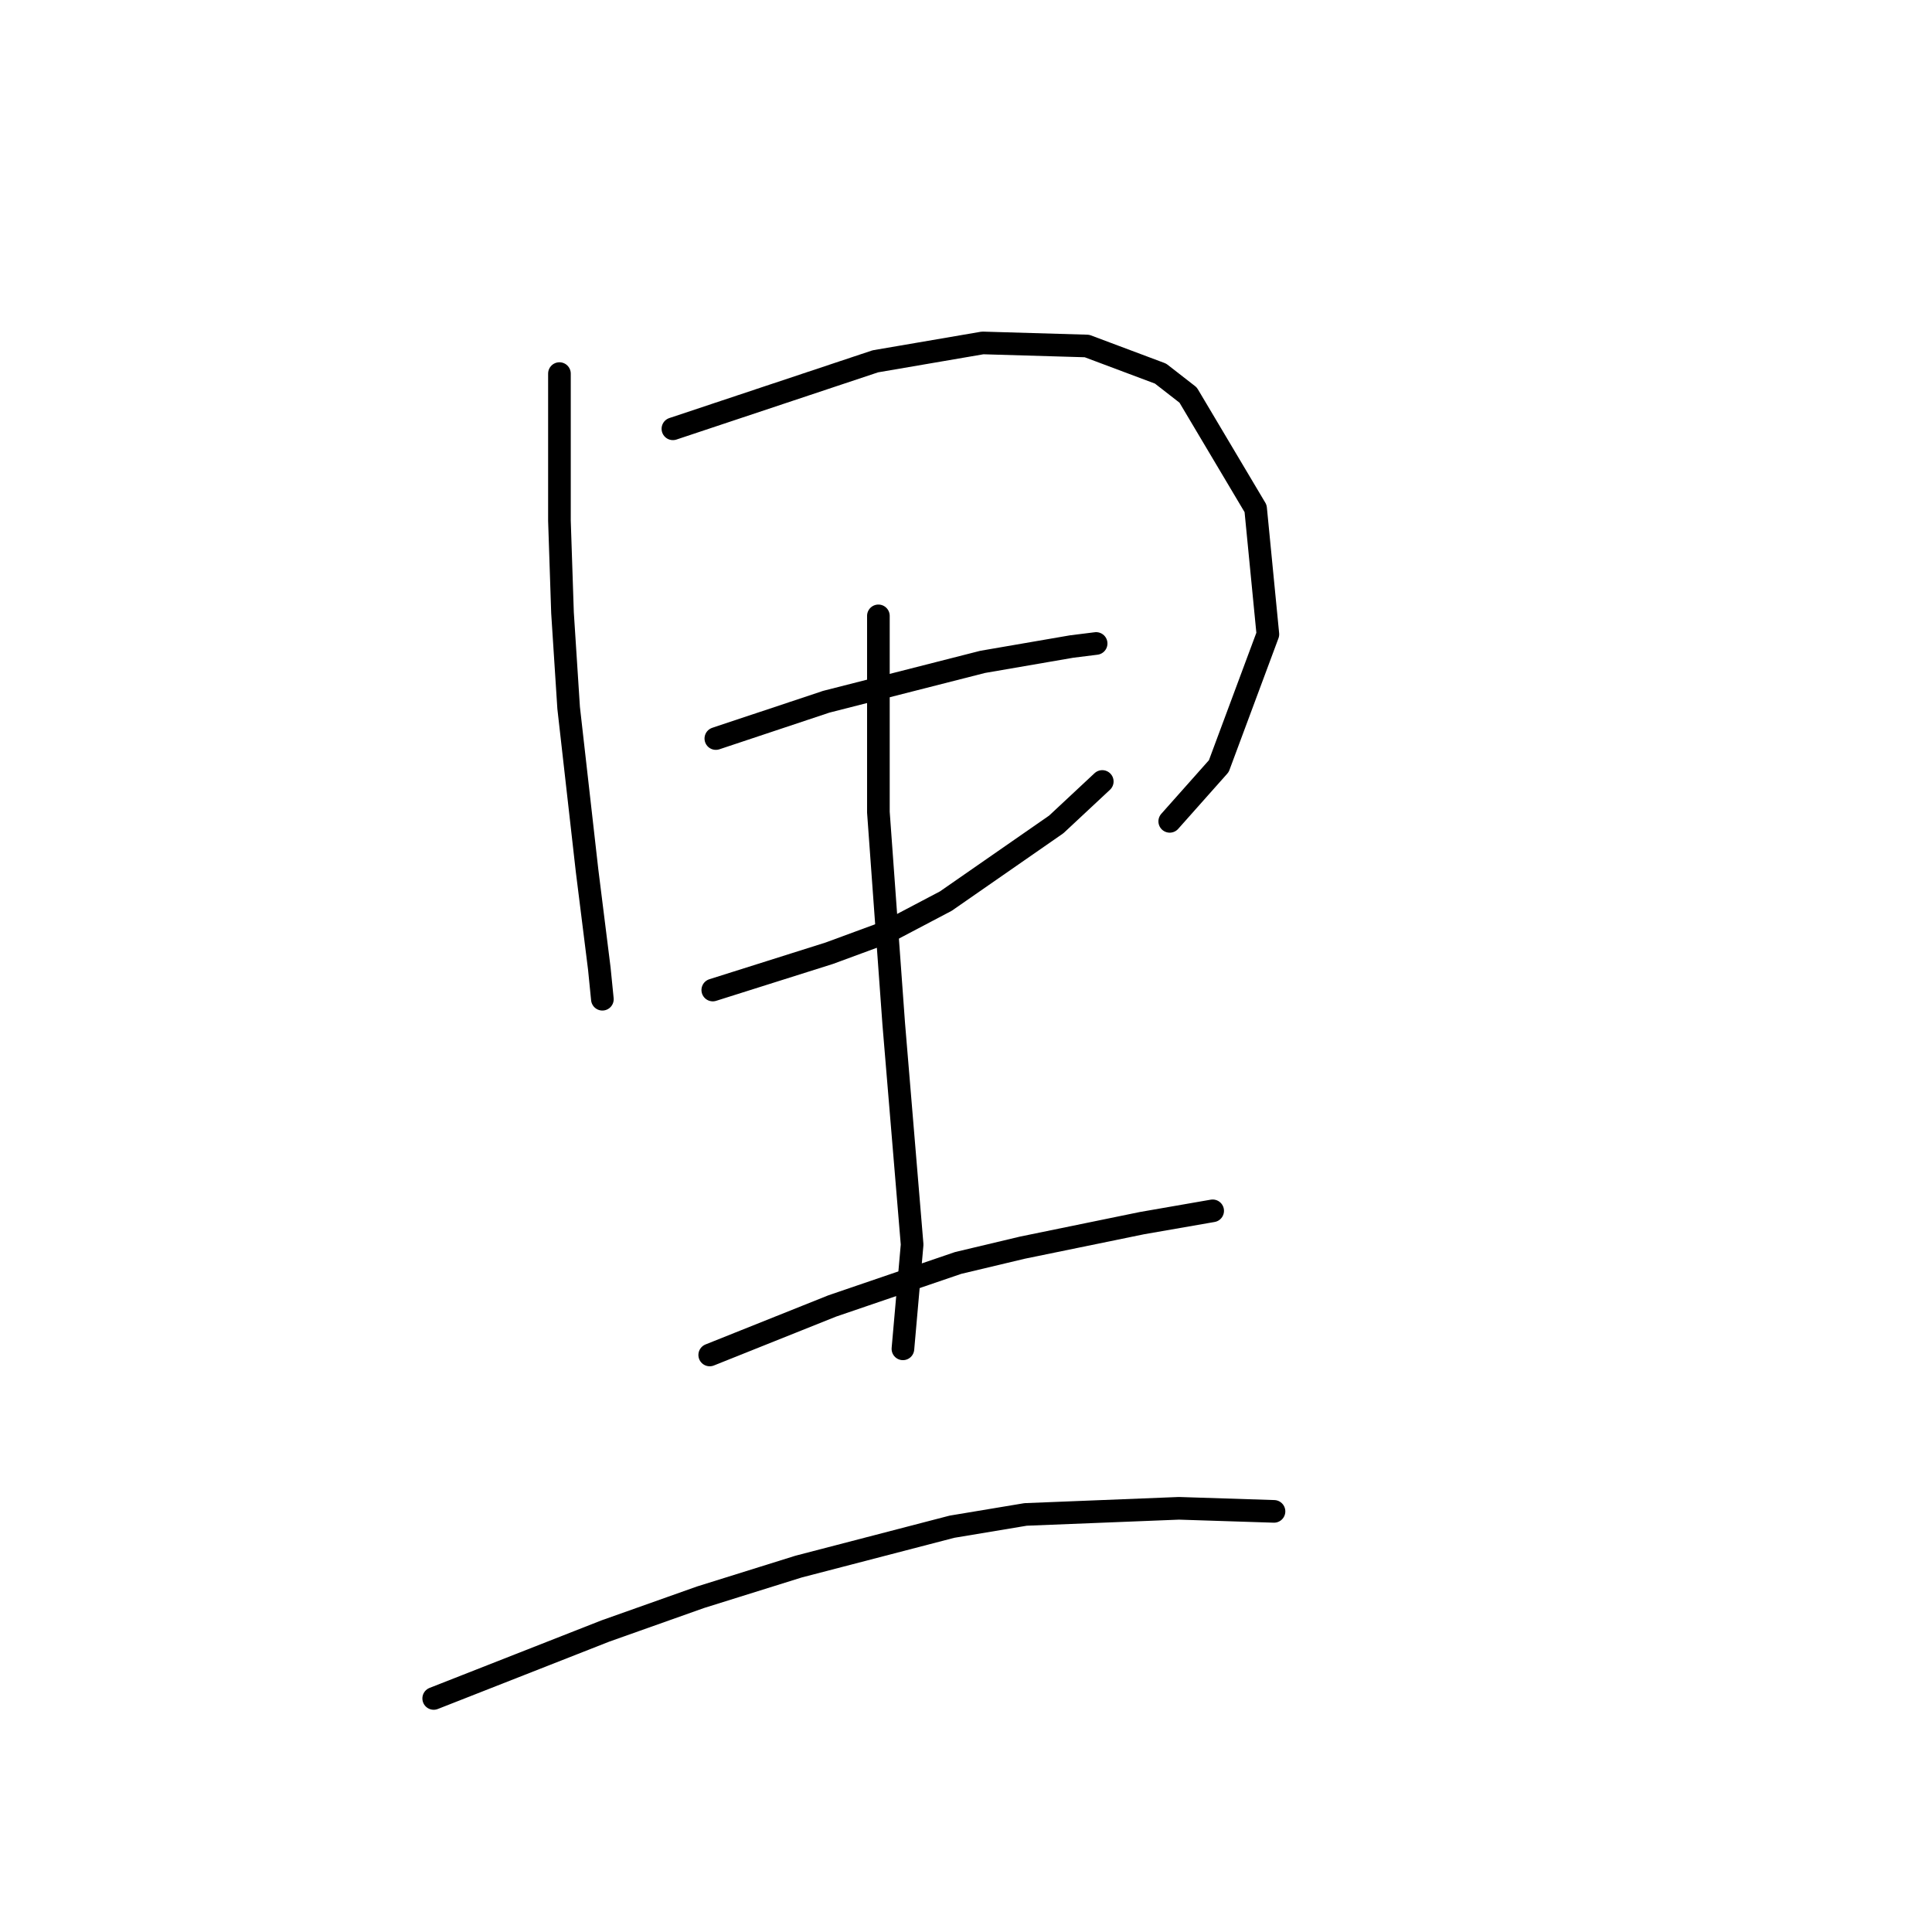 <?xml version="1.0" standalone="no"?>
    <svg width="256" height="256" xmlns="http://www.w3.org/2000/svg" version="1.1">
    <polyline stroke="black" stroke-width="3" stroke-linecap="round" fill="transparent" stroke-linejoin="round" points="74.129 49.503 74.129 59.256 74.129 69.009 74.535 81.2 75.348 93.797 77.786 115.335 79.412 128.338 79.818 132.402 79.818 132.402 " />
        <polyline stroke="black" stroke-width="3" stroke-linecap="round" fill="transparent" stroke-linejoin="round" points="89.164 56.818 102.574 52.348 115.984 47.878 130.207 45.44 144.024 45.846 153.777 49.503 157.434 52.348 166.374 67.383 167.999 84.044 161.497 101.518 154.996 108.833 154.996 108.833 " />
        <polyline stroke="black" stroke-width="3" stroke-linecap="round" fill="transparent" stroke-linejoin="round" points="94.853 97.861 102.168 95.423 109.483 92.985 130.207 87.702 141.992 85.67 145.243 85.264 145.243 85.264 " />
        <polyline stroke="black" stroke-width="3" stroke-linecap="round" fill="transparent" stroke-linejoin="round" points="94.447 131.183 102.168 128.745 109.889 126.306 117.61 123.462 125.331 119.398 139.96 109.239 146.056 103.55 146.056 103.55 " />
        <polyline stroke="black" stroke-width="3" stroke-linecap="round" fill="transparent" stroke-linejoin="round" points="116.391 81.606 116.391 94.61 116.391 107.614 118.423 135.653 120.861 164.911 119.642 178.728 119.642 178.728 " />
        <polyline stroke="black" stroke-width="3" stroke-linecap="round" fill="transparent" stroke-linejoin="round" points="94.041 179.54 102.168 176.289 110.295 173.039 126.956 167.349 135.49 165.318 151.338 162.067 160.685 160.441 160.685 160.441 " />
        <polyline stroke="black" stroke-width="3" stroke-linecap="round" fill="transparent" stroke-linejoin="round" points="57.468 225.053 68.846 220.583 80.224 216.113 92.822 211.643 105.825 207.58 126.144 202.297 135.896 200.671 156.215 199.859 168.812 200.265 168.812 200.265 " />
        </svg>